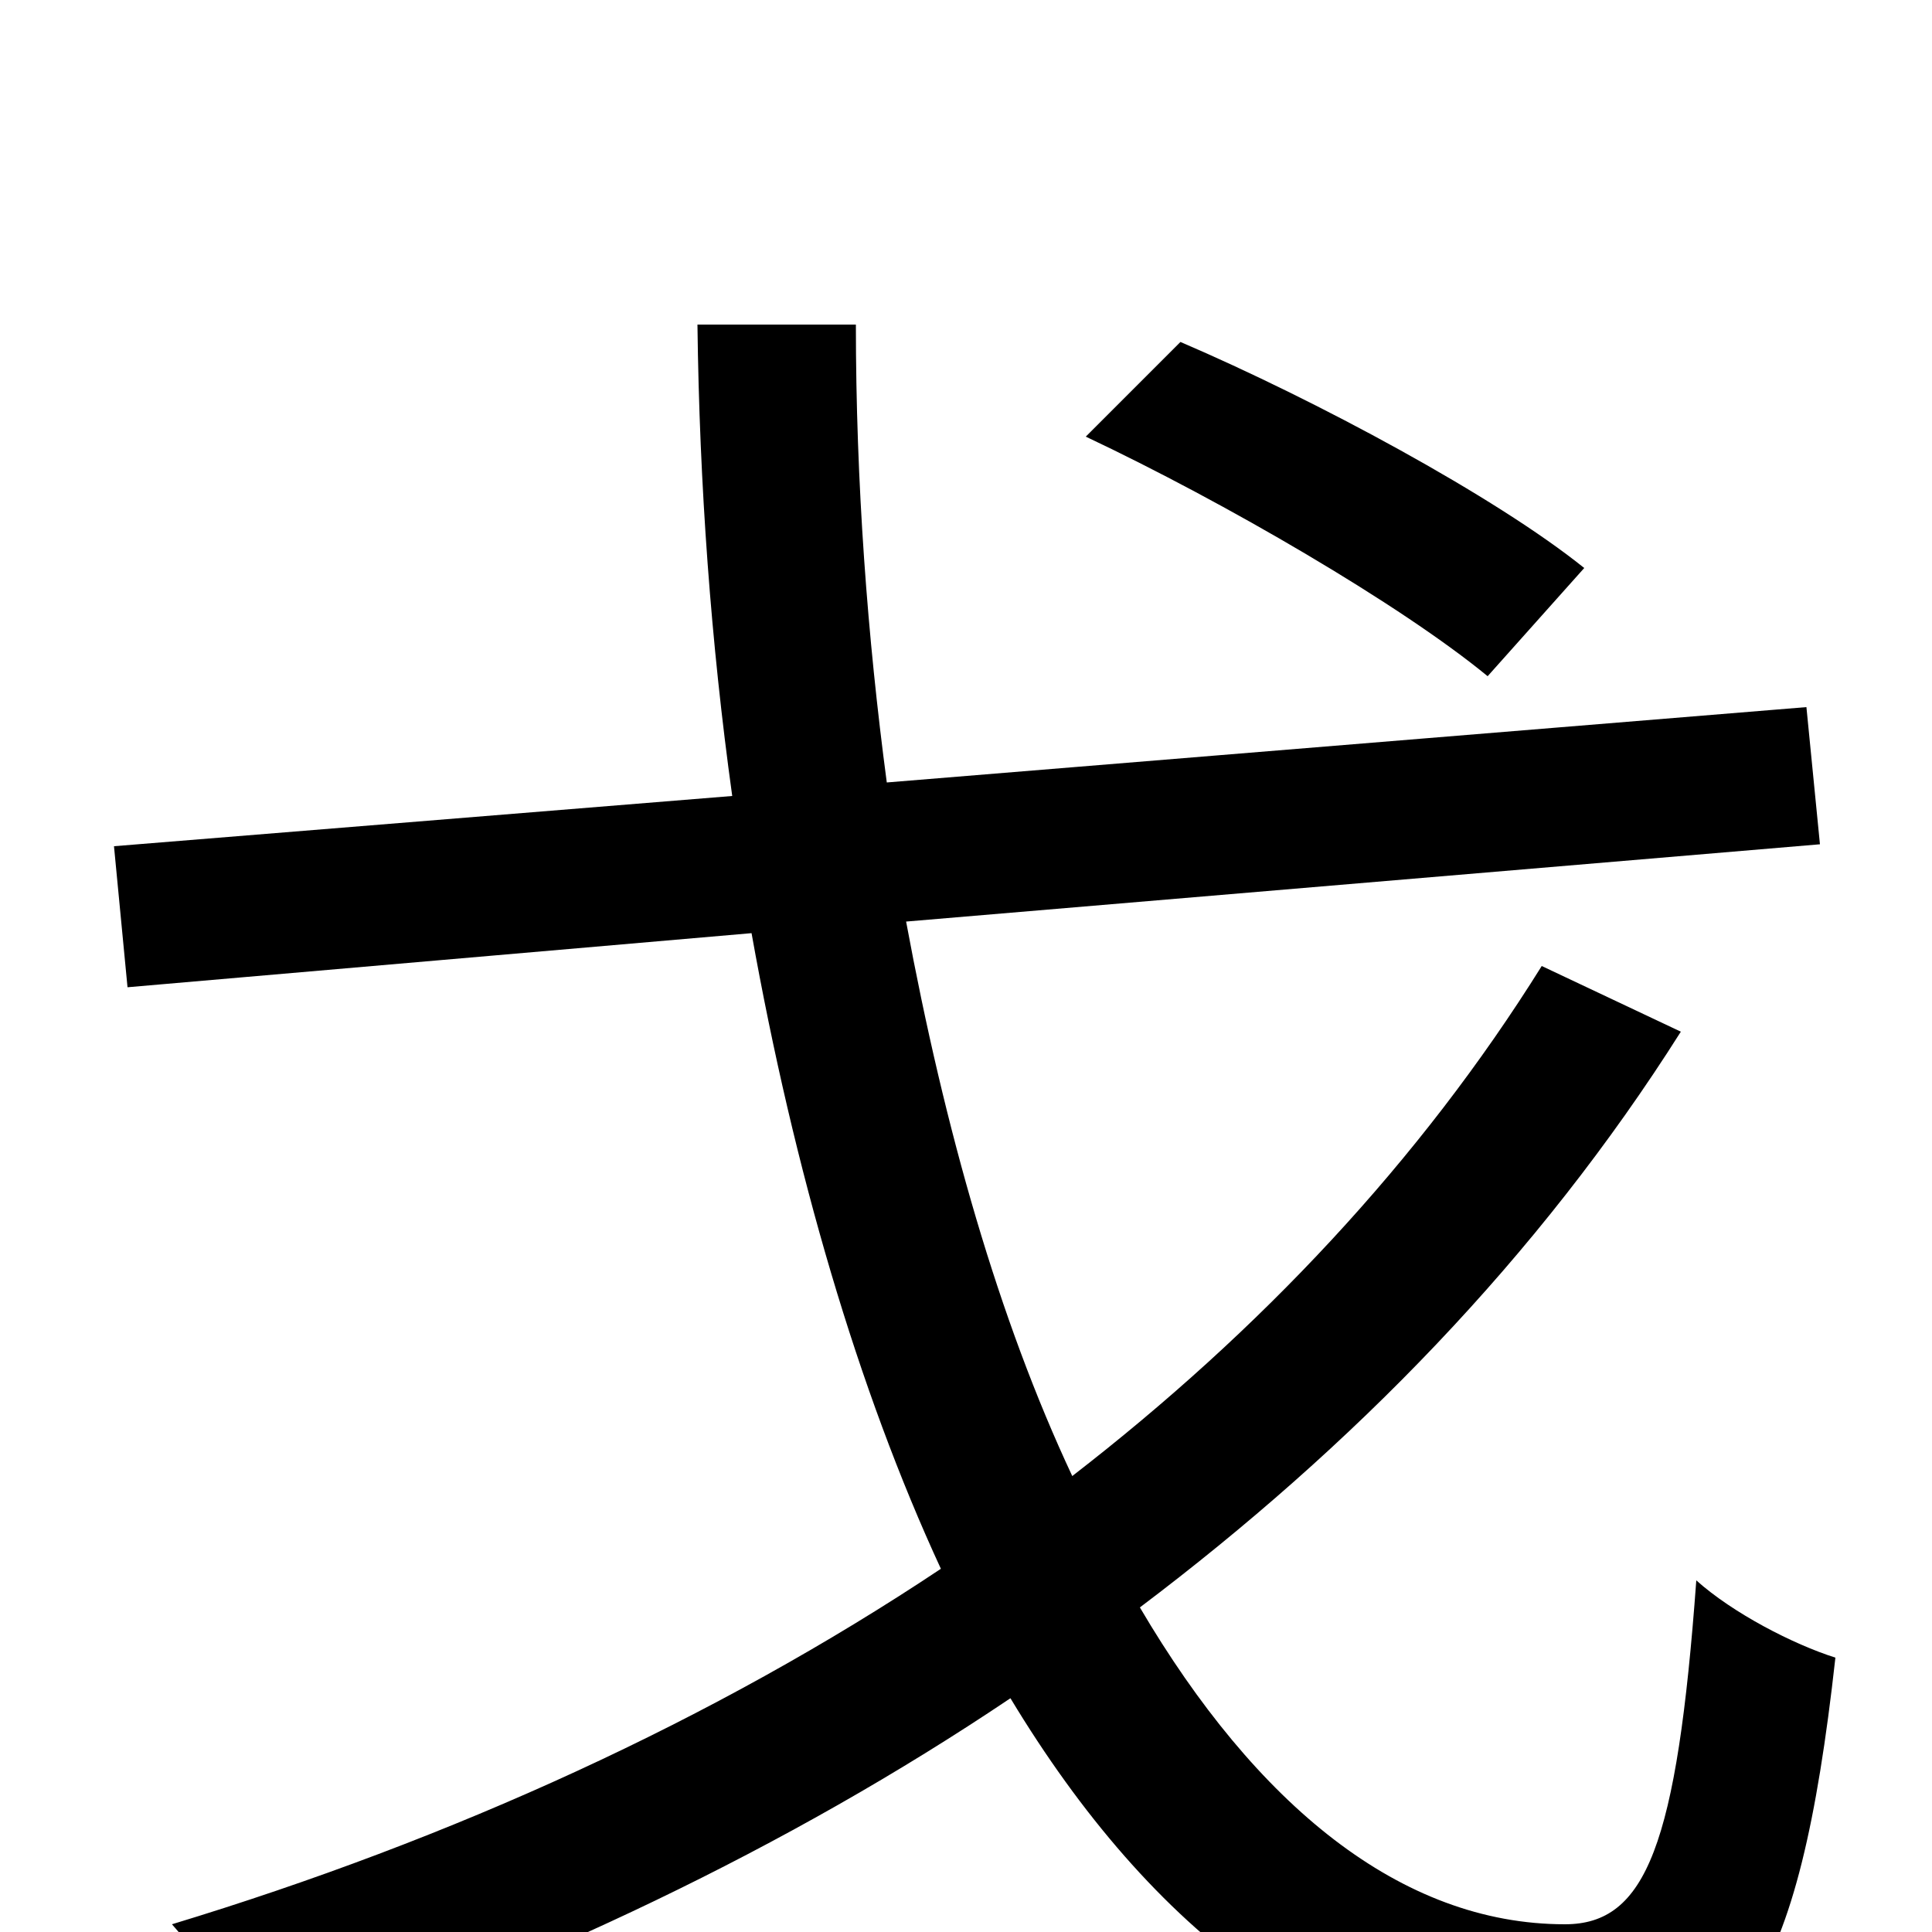 <svg xmlns="http://www.w3.org/2000/svg" viewBox="0 -1000 1000 1000">
	<path fill="#000000" d="M820 -706C774 -743 681 -793 611 -823L562 -774C634 -740 725 -687 770 -650ZM798 -500C735 -399 652 -311 555 -236C517 -317 489 -415 469 -523L942 -563L935 -634L459 -595C449 -670 443 -750 443 -832H361C362 -749 368 -667 379 -588L59 -562L66 -489L389 -517C411 -394 444 -281 487 -188C370 -110 234 -48 89 -4C104 13 130 48 140 65C277 18 407 -43 523 -121C596 0 692 75 809 75C899 75 931 29 950 -142C928 -149 897 -165 878 -182C868 -45 852 -4 810 -4C725 -4 650 -66 590 -168C700 -251 796 -349 870 -466Z"/>
</svg>